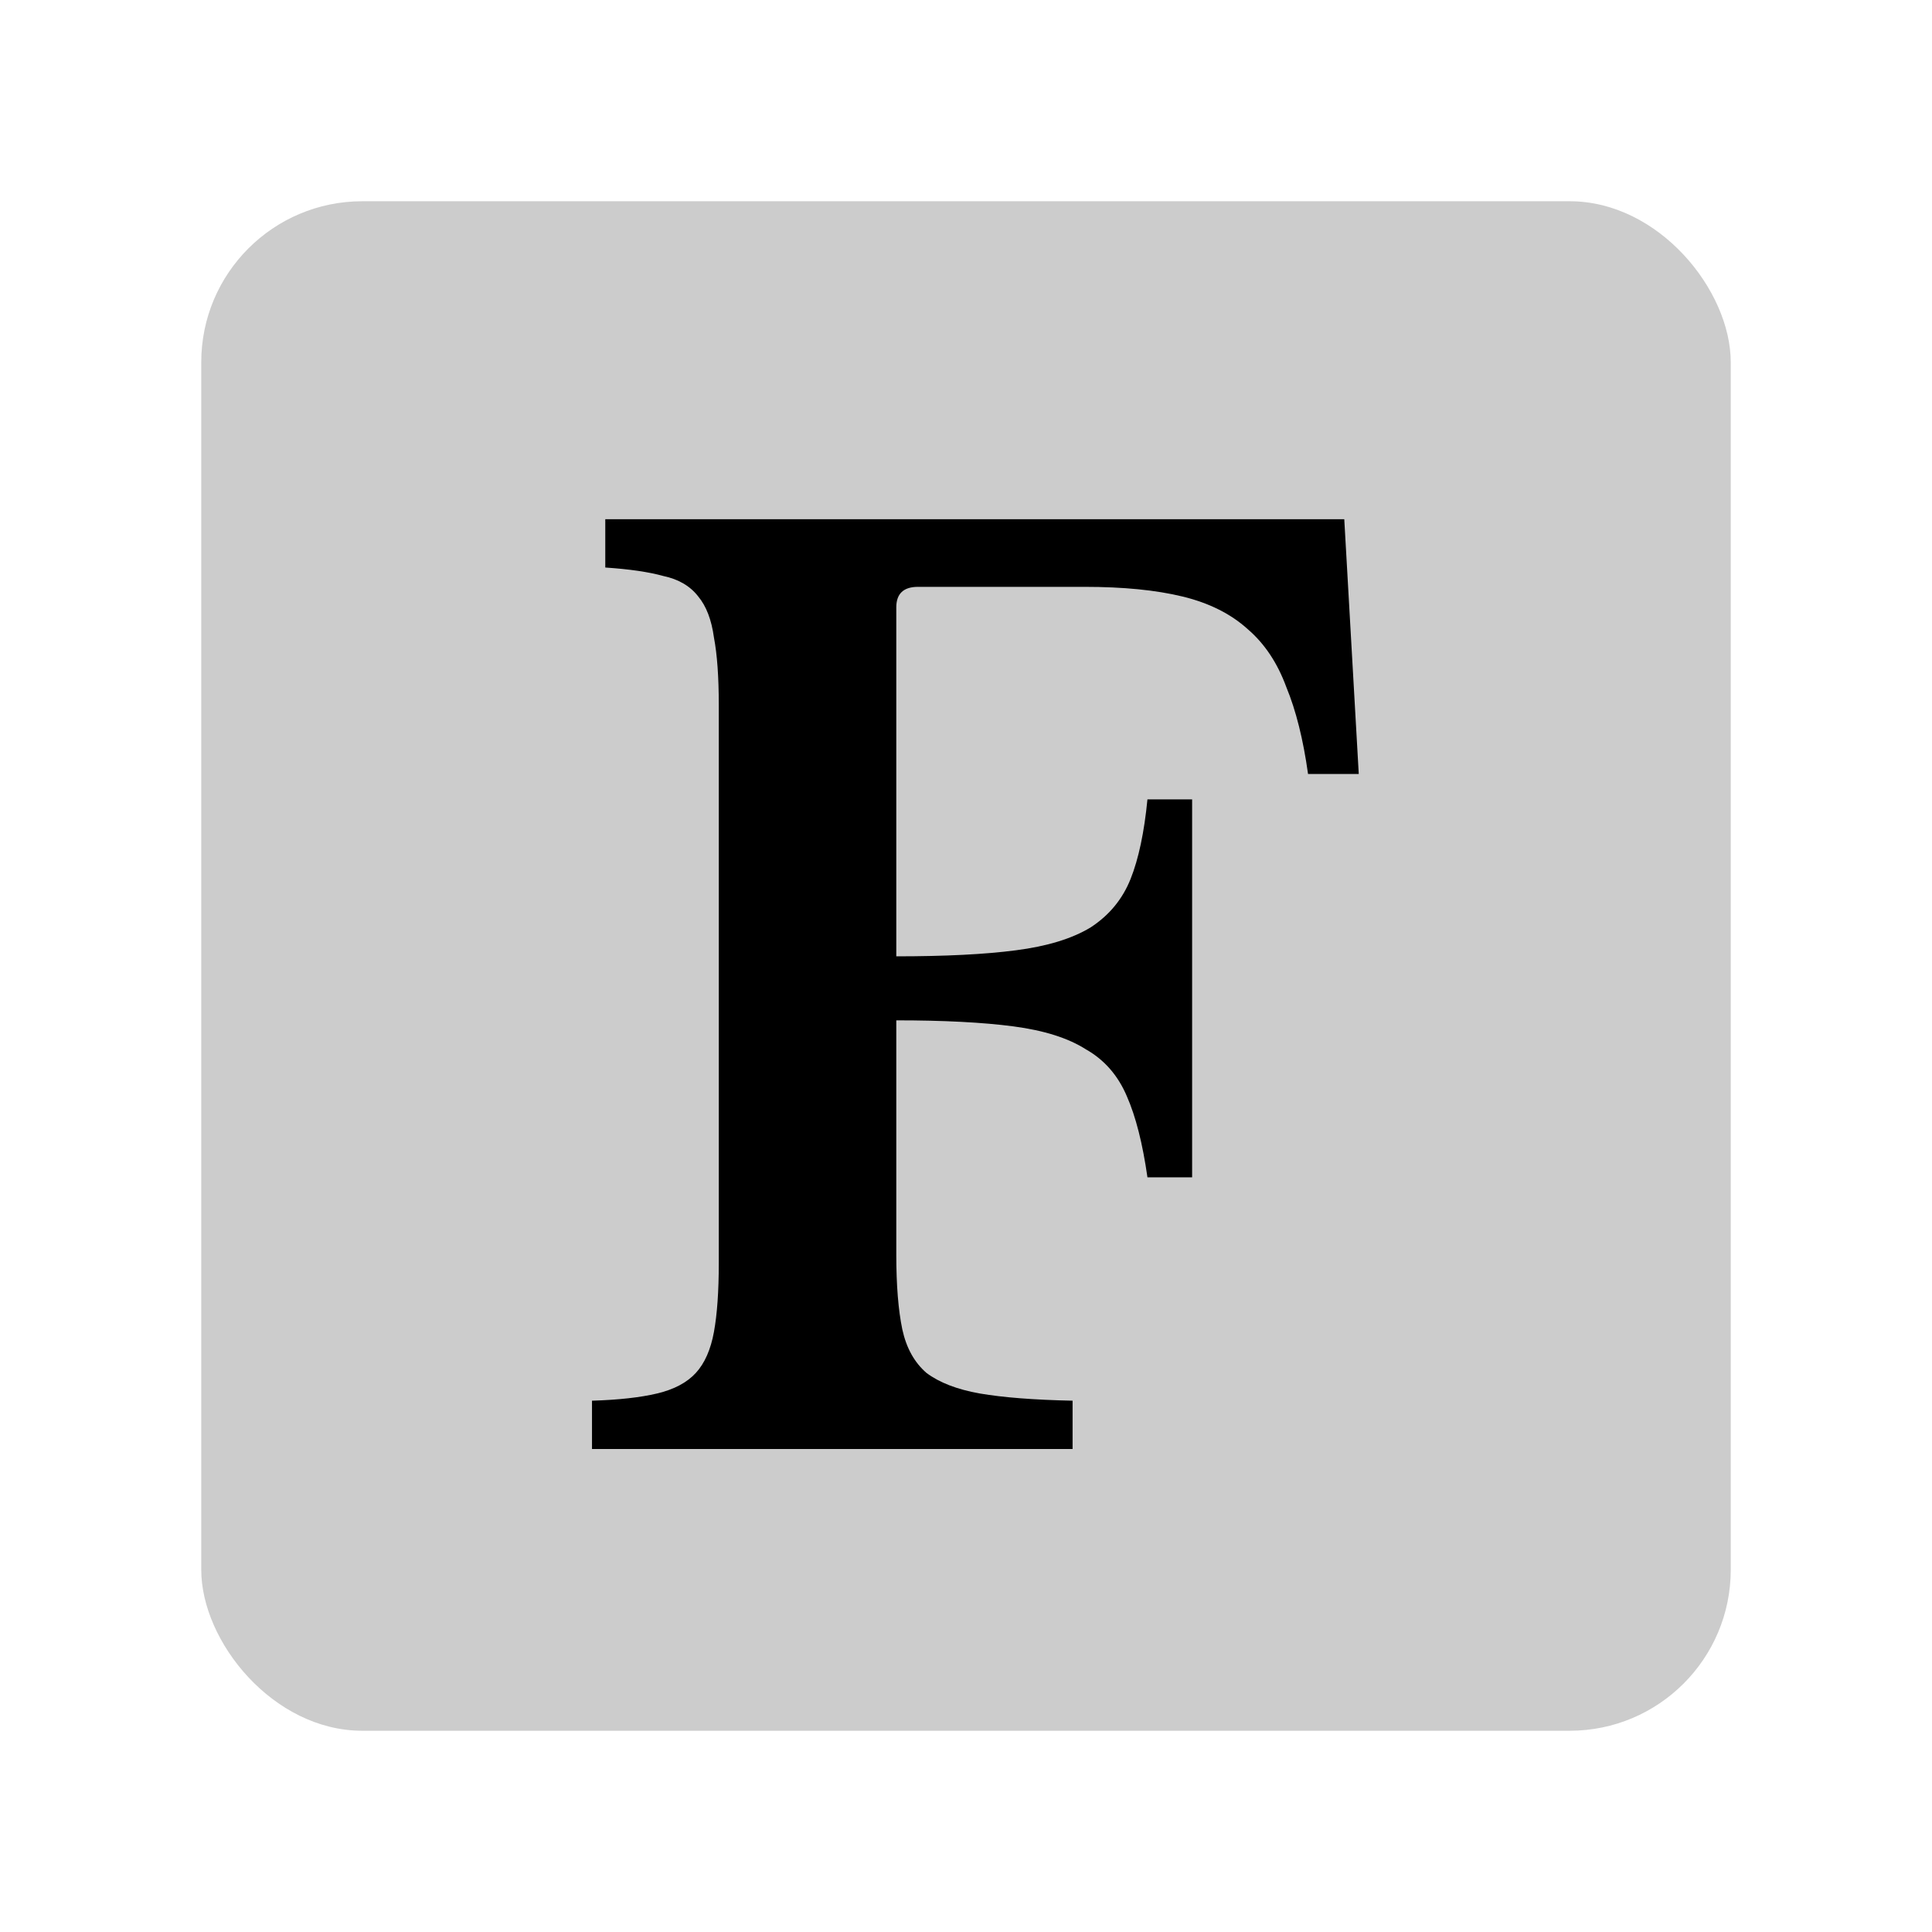 <svg width="48" height="48" viewBox="0 0 48 48" fill="none" xmlns="http://www.w3.org/2000/svg">
<rect opacity="0.2" x="5" y="5" width="38" height="38" rx="4" fill="black"/>
<path d="M22.268 31.17C22.268 31.93 22.318 32.55 22.418 33.03C22.518 33.49 22.718 33.85 23.018 34.11C23.338 34.35 23.778 34.52 24.338 34.62C24.918 34.72 25.688 34.78 26.648 34.8V36H14.708V34.8C15.368 34.78 15.908 34.72 16.328 34.62C16.748 34.52 17.068 34.35 17.288 34.11C17.508 33.87 17.658 33.53 17.738 33.09C17.818 32.65 17.858 32.08 17.858 31.38V17.52C17.858 16.82 17.818 16.26 17.738 15.84C17.678 15.4 17.548 15.06 17.348 14.82C17.148 14.56 16.858 14.39 16.478 14.31C16.118 14.21 15.638 14.14 15.038 14.1V12.9H33.398L33.758 19.23H32.498C32.378 18.37 32.198 17.65 31.958 17.07C31.738 16.47 31.418 15.99 30.998 15.63C30.578 15.25 30.038 14.98 29.378 14.82C28.718 14.66 27.908 14.58 26.948 14.58H22.808C22.448 14.58 22.268 14.75 22.268 15.09V23.76C23.488 23.76 24.478 23.71 25.238 23.61C26.018 23.51 26.638 23.32 27.098 23.04C27.558 22.74 27.888 22.34 28.088 21.84C28.288 21.34 28.428 20.68 28.508 19.86H29.618V29.25H28.508C28.388 28.41 28.218 27.74 27.998 27.24C27.778 26.72 27.438 26.33 26.978 26.07C26.538 25.79 25.938 25.6 25.178 25.5C24.418 25.4 23.448 25.35 22.268 25.35V31.17Z" fill="black"/>
</svg>
